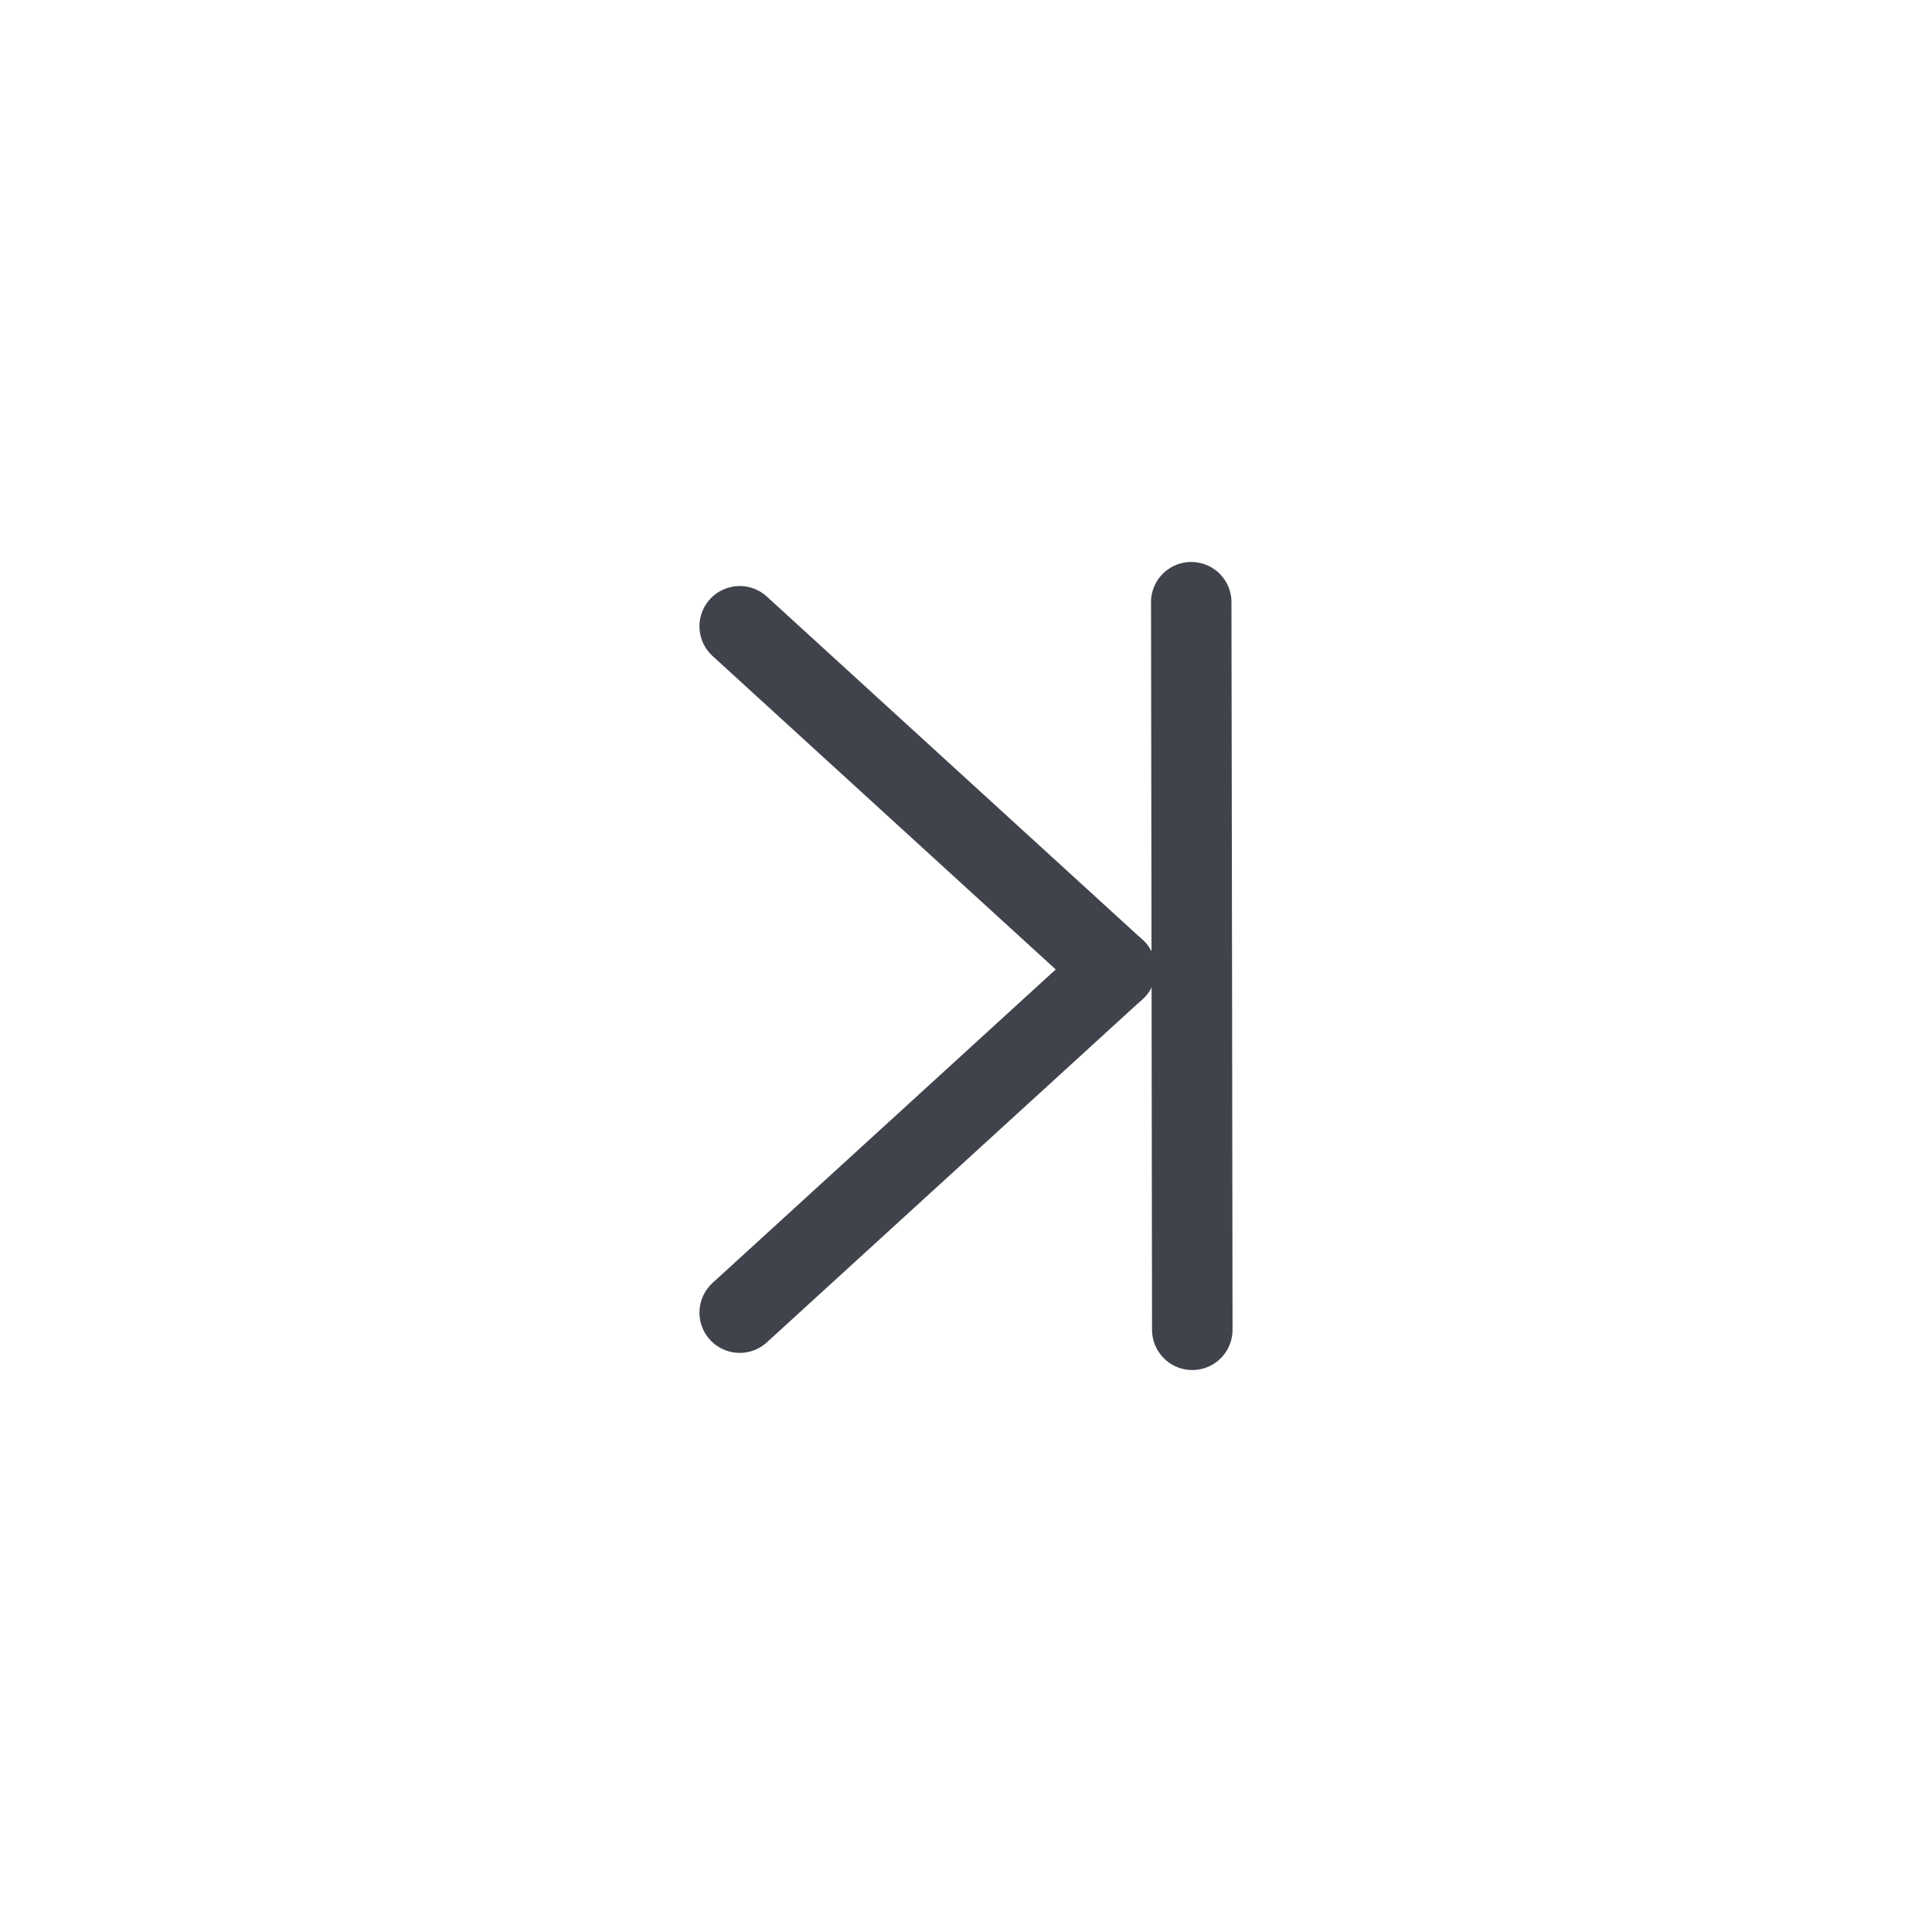 <?xml version="1.0" encoding="utf-8"?>
<svg width="24px" height="24px" viewBox="0 0 24 24" version="1.1" xmlns="http://www.w3.org/2000/svg" xmlns:bx="https://boxy-svg.com">
  <title>arrow-right-black</title>
  <desc>Created with Sketch.</desc>
  <g id="arrow-right-black" stroke="none" stroke-width="1" fill="none" fill-rule="evenodd" stroke-linecap="round">
    <g id="Line-+-Line-Copy-4" transform="translate(12.5, 12.5) rotate(90) translate(-12.5, -12.5) translate(8, 9)" stroke="#41434C">
      <path d="M -0.22 6.811 L 4.043 2.144" id="Line"/>
      <path d="M 4.043 2.144 L 8.306 6.811" id="Line-Copy-4" transform="matrix(-1, 0, 0, -1, 12.349, 8.955)"/>
      <path d="M -3.633 1.202 C -3.627 1.202 5.384 1.19 5.405 1.189" id="path-1" style="" transform="matrix(-1, 0, 0, -1, 4.886, 2.391)" bx:origin="0.672273 0.5"/>
    </g>
  </g>
</svg>